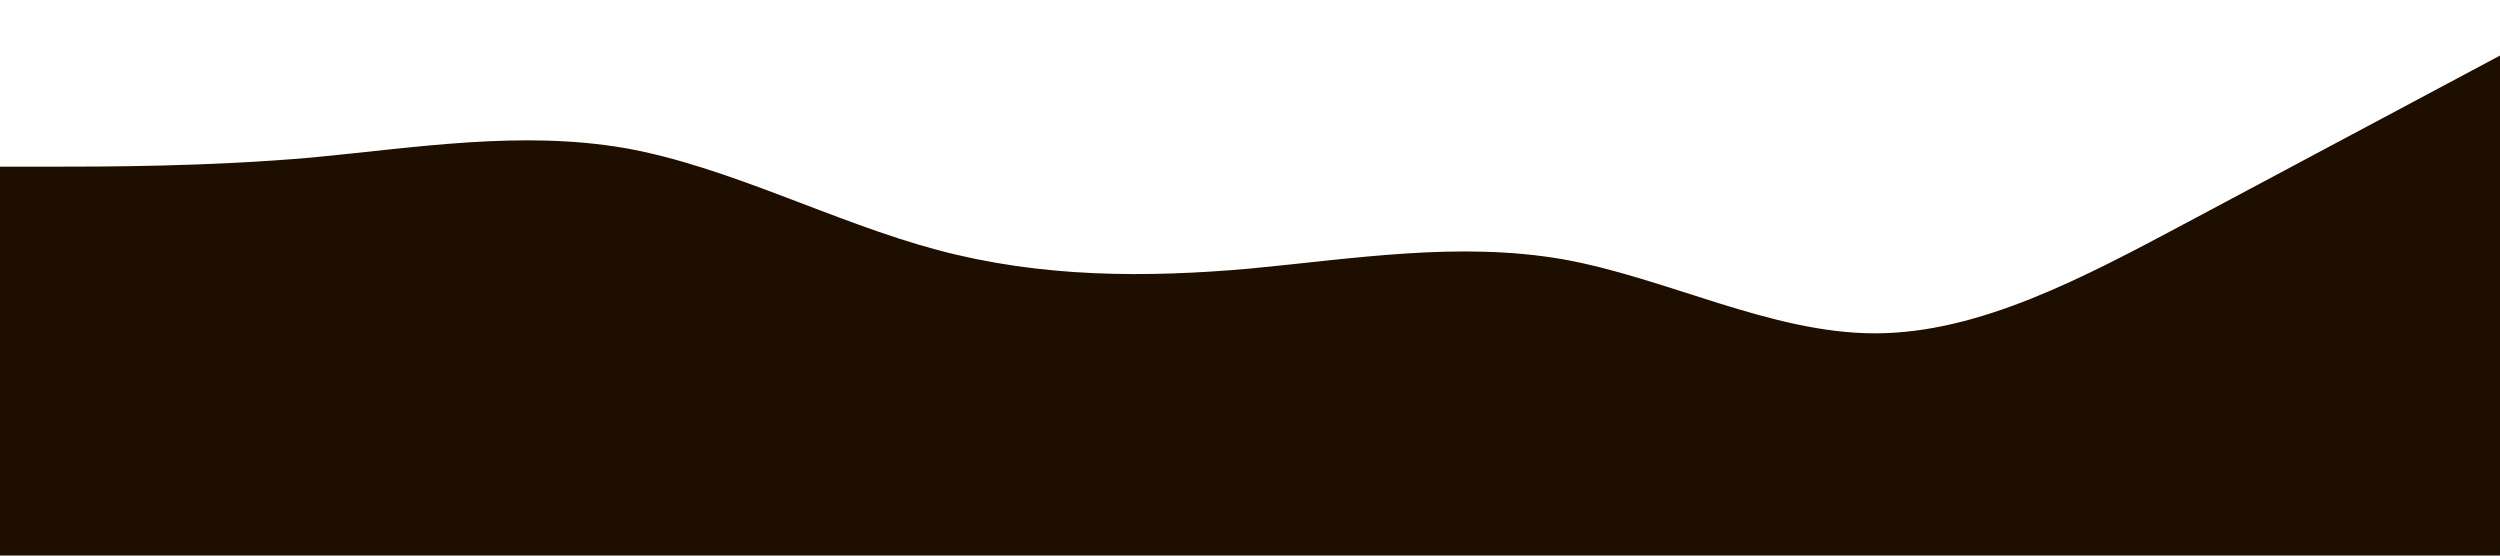 <?xml version="1.0" standalone="no"?>
<svg xmlns="http://www.w3.org/2000/svg" viewBox="0 0 1440 320"><path fill="#1d0e00" fill-opacity="1" d="M0,96L30,96C60,96,120,96,180,90.7C240,85,300,75,360,85.3C420,96,480,128,540,144C600,160,660,160,720,154.7C780,149,840,139,900,149.3C960,160,1020,192,1080,192C1140,192,1200,160,1260,128C1320,96,1380,64,1410,48L1440,32L1440,320L1410,320C1380,320,1320,320,1260,320C1200,320,1140,320,1080,320C1020,320,960,320,900,320C840,320,780,320,720,320C660,320,600,320,540,320C480,320,420,320,360,320C300,320,240,320,180,320C120,320,60,320,30,320L0,320Z"></path></svg>